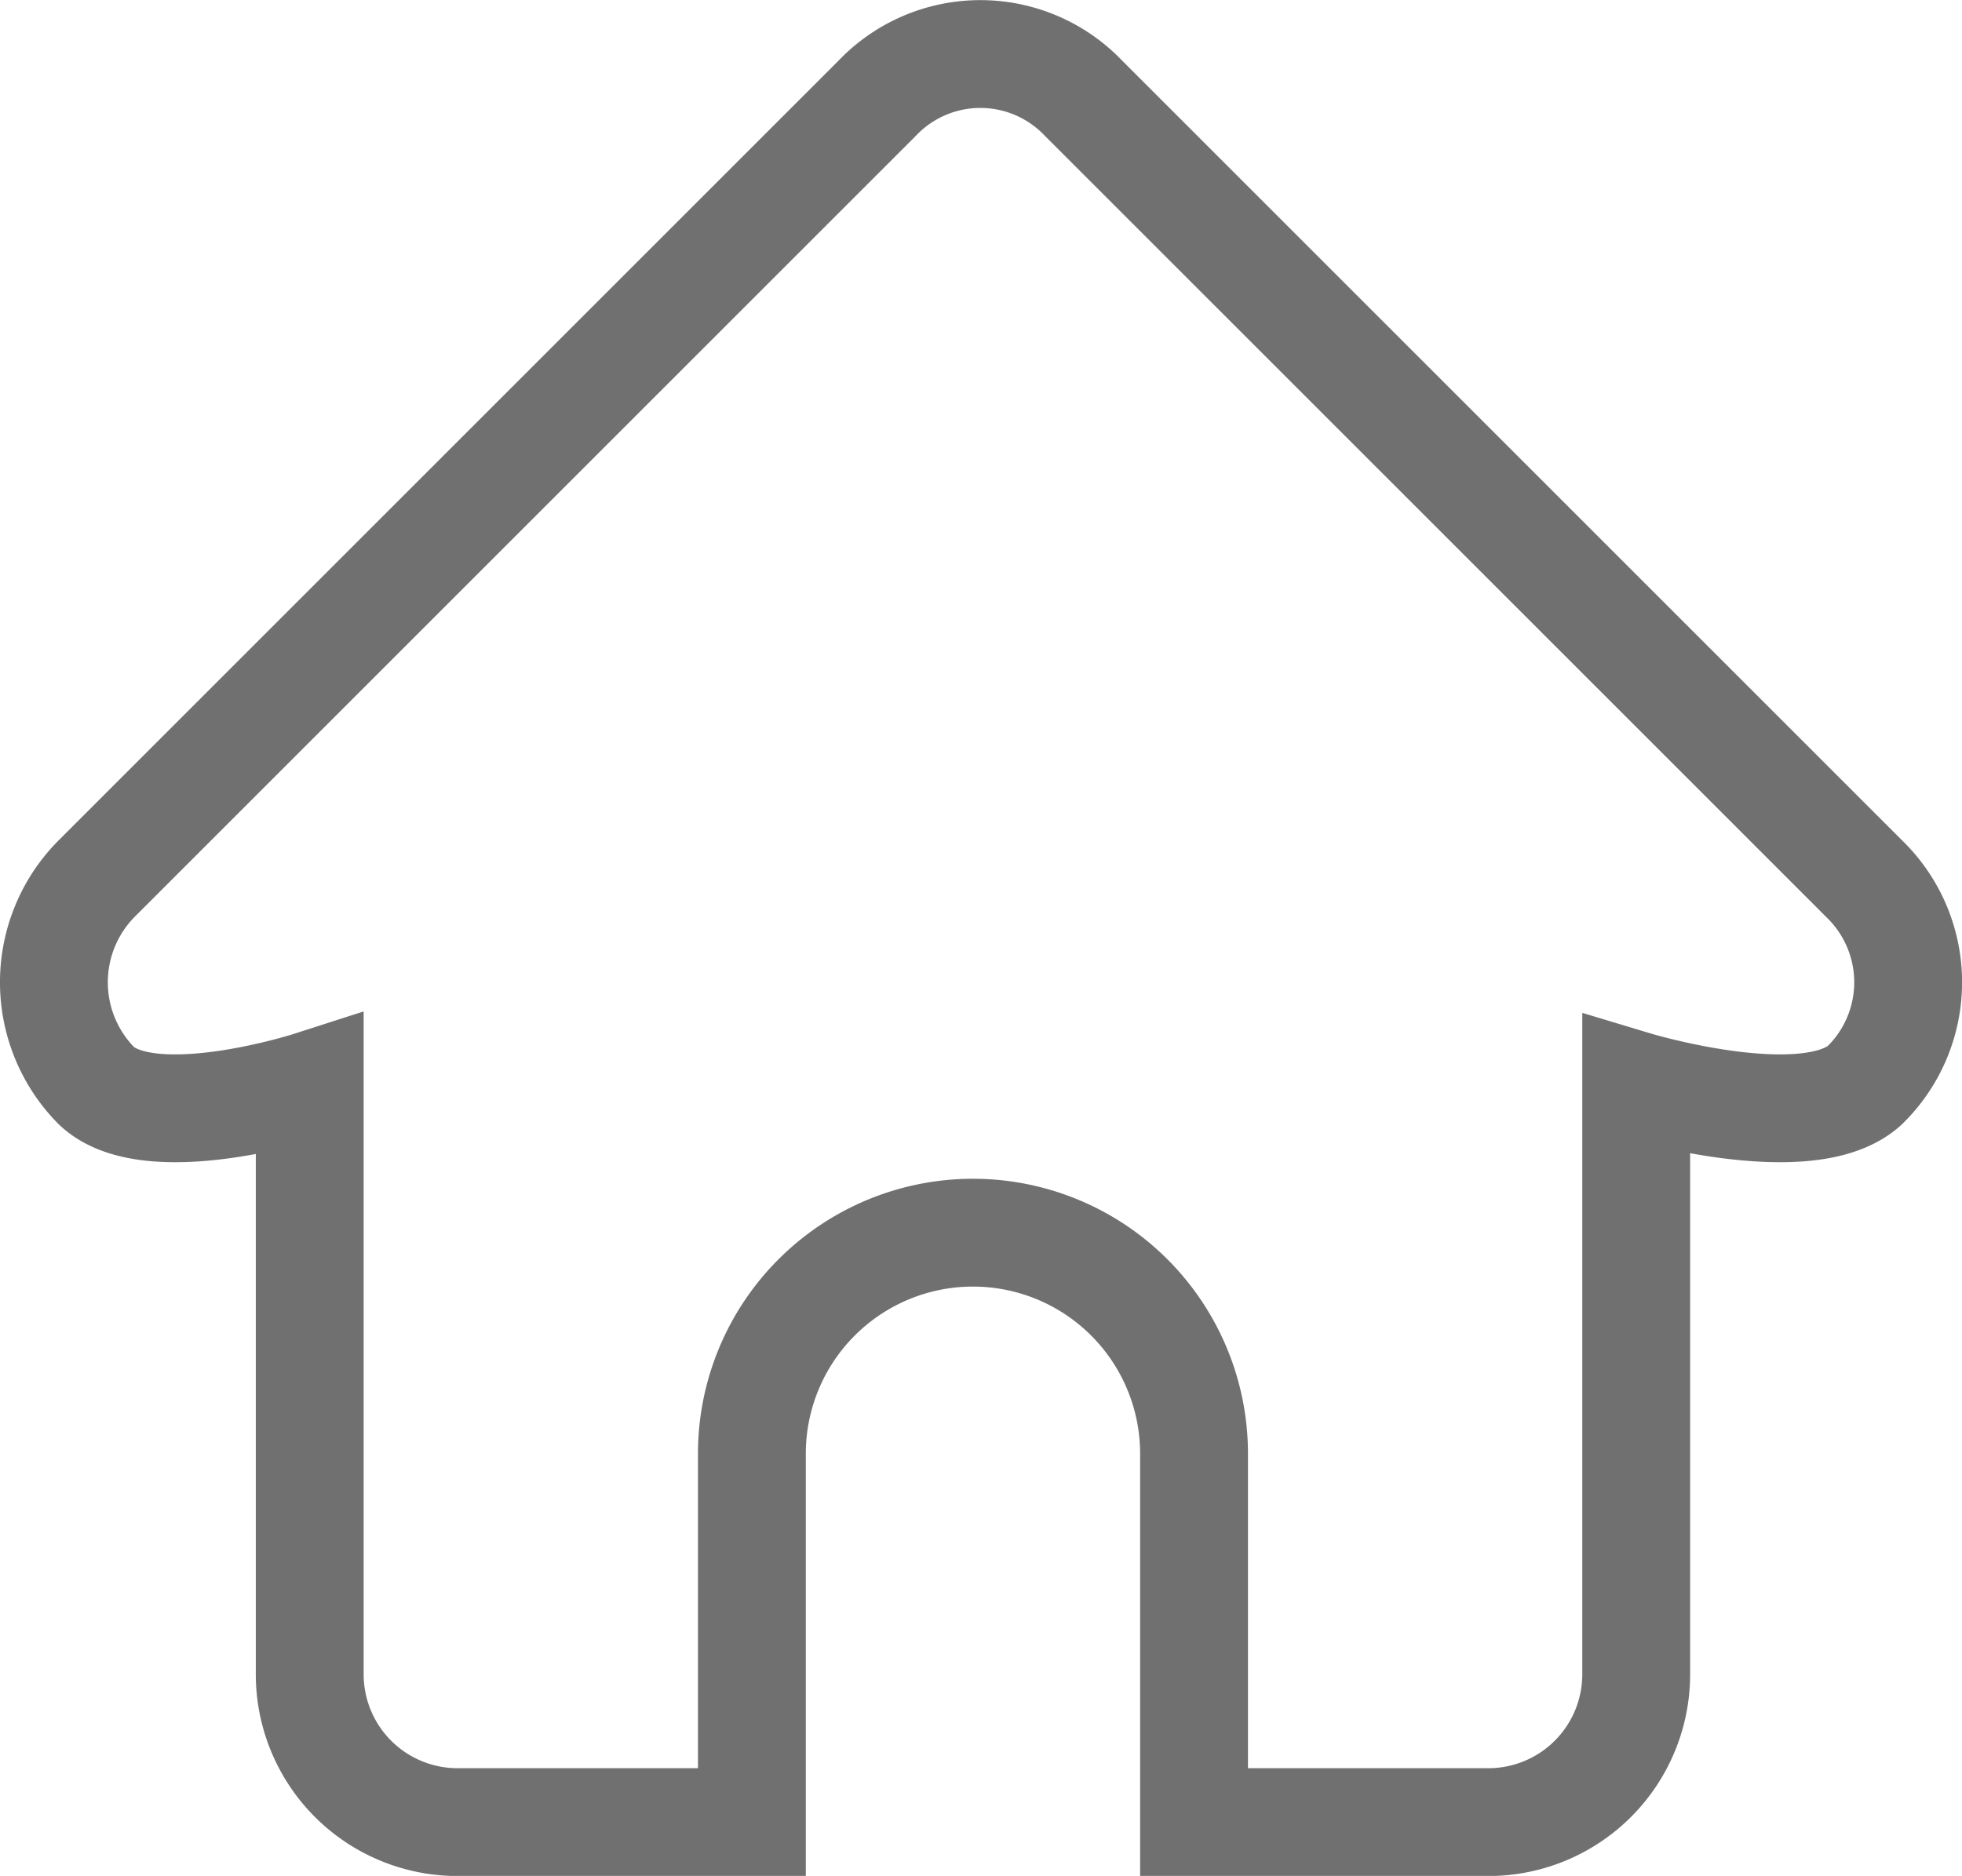 <svg xmlns="http://www.w3.org/2000/svg" width="18.193" height="17.399" viewBox="0 0 18.193 17.399"><defs><style>.a{fill:none;stroke:#707070;}</style></defs><g transform="translate(-1345.519 -884.5)"><path class="a" d="M1352.491,901.4h-2.733a1.371,1.371,0,0,1-1.367-1.367v-5.466s-1.486.478-1.981,0a1.365,1.365,0,0,1,0-1.913l7.243-7.243a1.321,1.321,0,0,1,1.913,0l7.243,7.243a1.335,1.335,0,0,1,0,1.913c-.53.478-2.118,0-2.118,0v5.466a1.371,1.371,0,0,1-1.367,1.367h-2.733v-3.417a2.05,2.05,0,0,0-4.1,0V901.4Z" transform="translate(0 0)"/></g></svg>